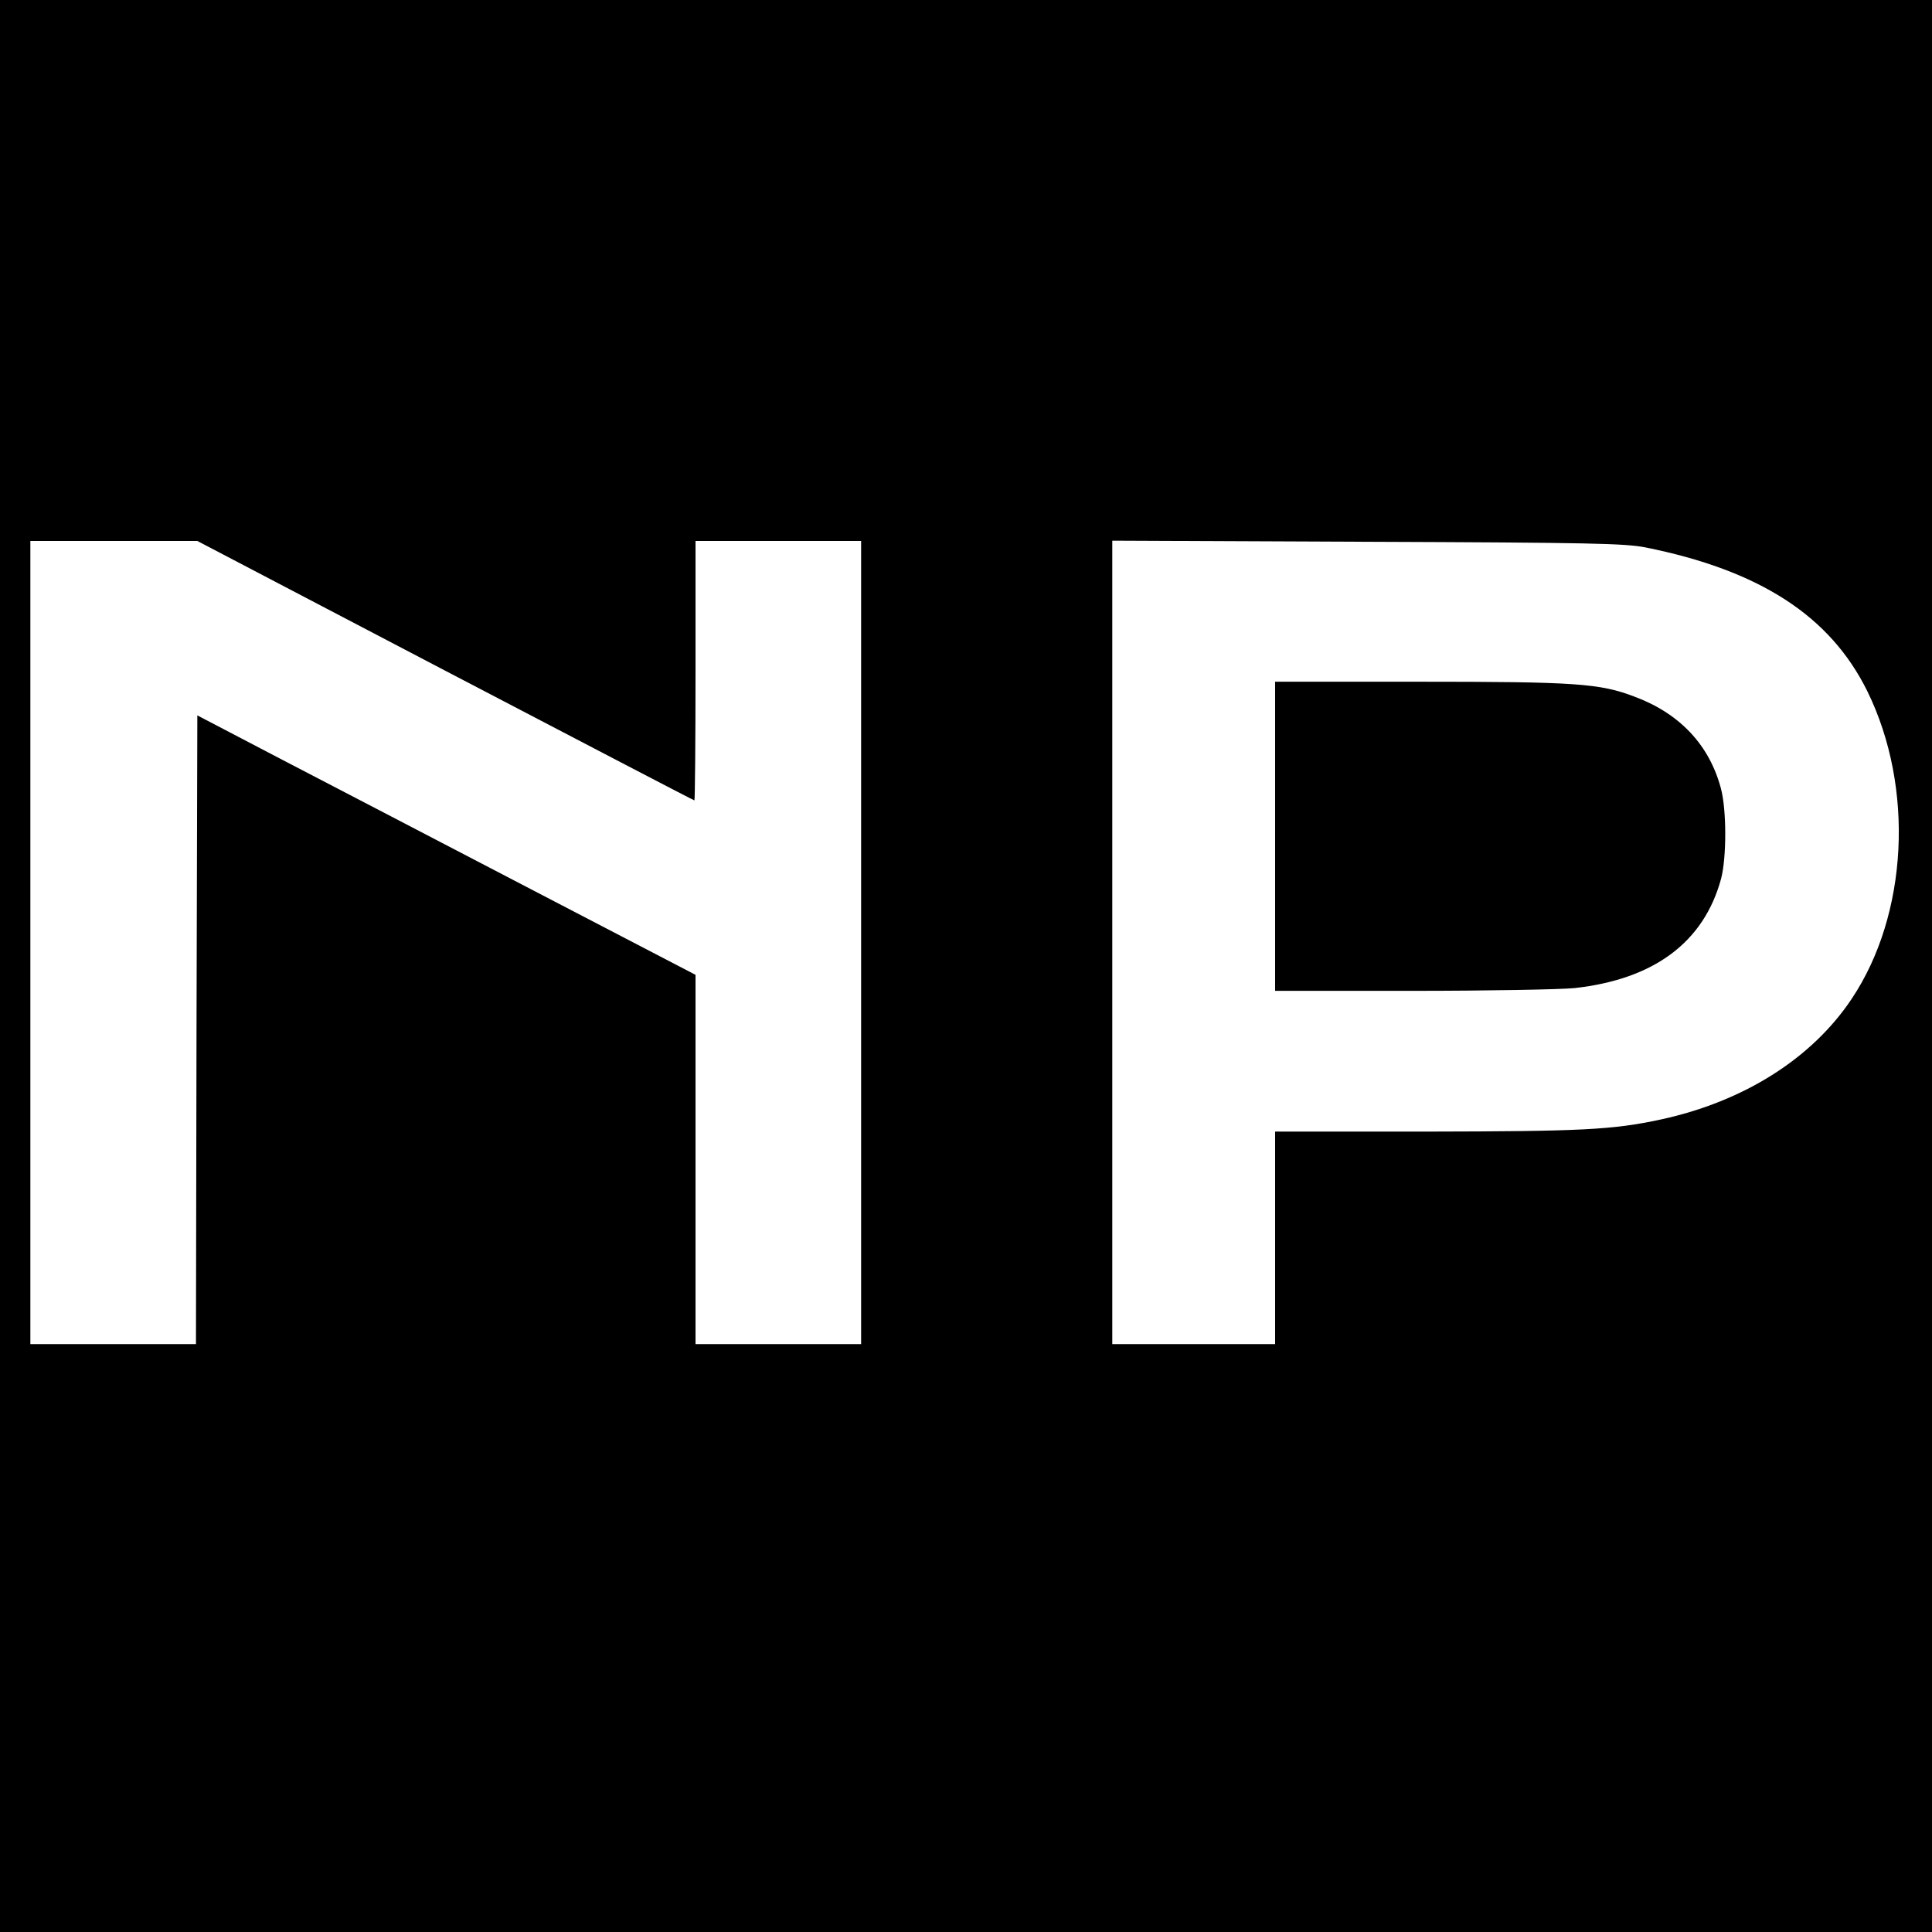 <?xml version="1.0" standalone="no"?>
<!DOCTYPE svg PUBLIC "-//W3C//DTD SVG 20010904//EN"
 "http://www.w3.org/TR/2001/REC-SVG-20010904/DTD/svg10.dtd">
<svg version="1.0" xmlns="http://www.w3.org/2000/svg"
 width="700pt" height="700pt" viewBox="0 0 700 700"
 preserveAspectRatio="xMidYMid meet">
<g transform="translate(0,700) scale(0.1,-0.1)"
fill="#000000" stroke="none">
<path d="M0 3500 l0 -3500 3500 0 3500 0 0 3500 0 3500 -3500 0 -3500 0 0
-3500z m1613 1070 c494 -258 900 -470 903 -470 2 0 4 212 4 470 l0 470 300 0
300 0 0 -1455 0 -1455 -300 0 -300 0 0 669 0 669 -592 308 c-326 170 -732 381
-903 470 l-310 162 -3 -1139 -2 -1139 -300 0 -300 0 0 1455 0 1455 303 0 302
0 898 -470z m4347 447 c415 -83 671 -248 806 -522 171 -349 147 -809 -57
-1114 -144 -216 -391 -372 -691 -437 -176 -38 -289 -43 -850 -44 l-548 0 0
-385 0 -385 -295 0 -295 0 0 1455 0 1456 923 -4 c814 -3 932 -6 1007 -20z"/>
<path d="M4620 3970 l0 -560 498 0 c273 0 538 5 587 10 289 32 469 167 531
397 20 77 20 250 -1 327 -42 157 -149 271 -313 332 -126 48 -213 54 -779 54
l-523 0 0 -560z"/>
</g>
</svg>
